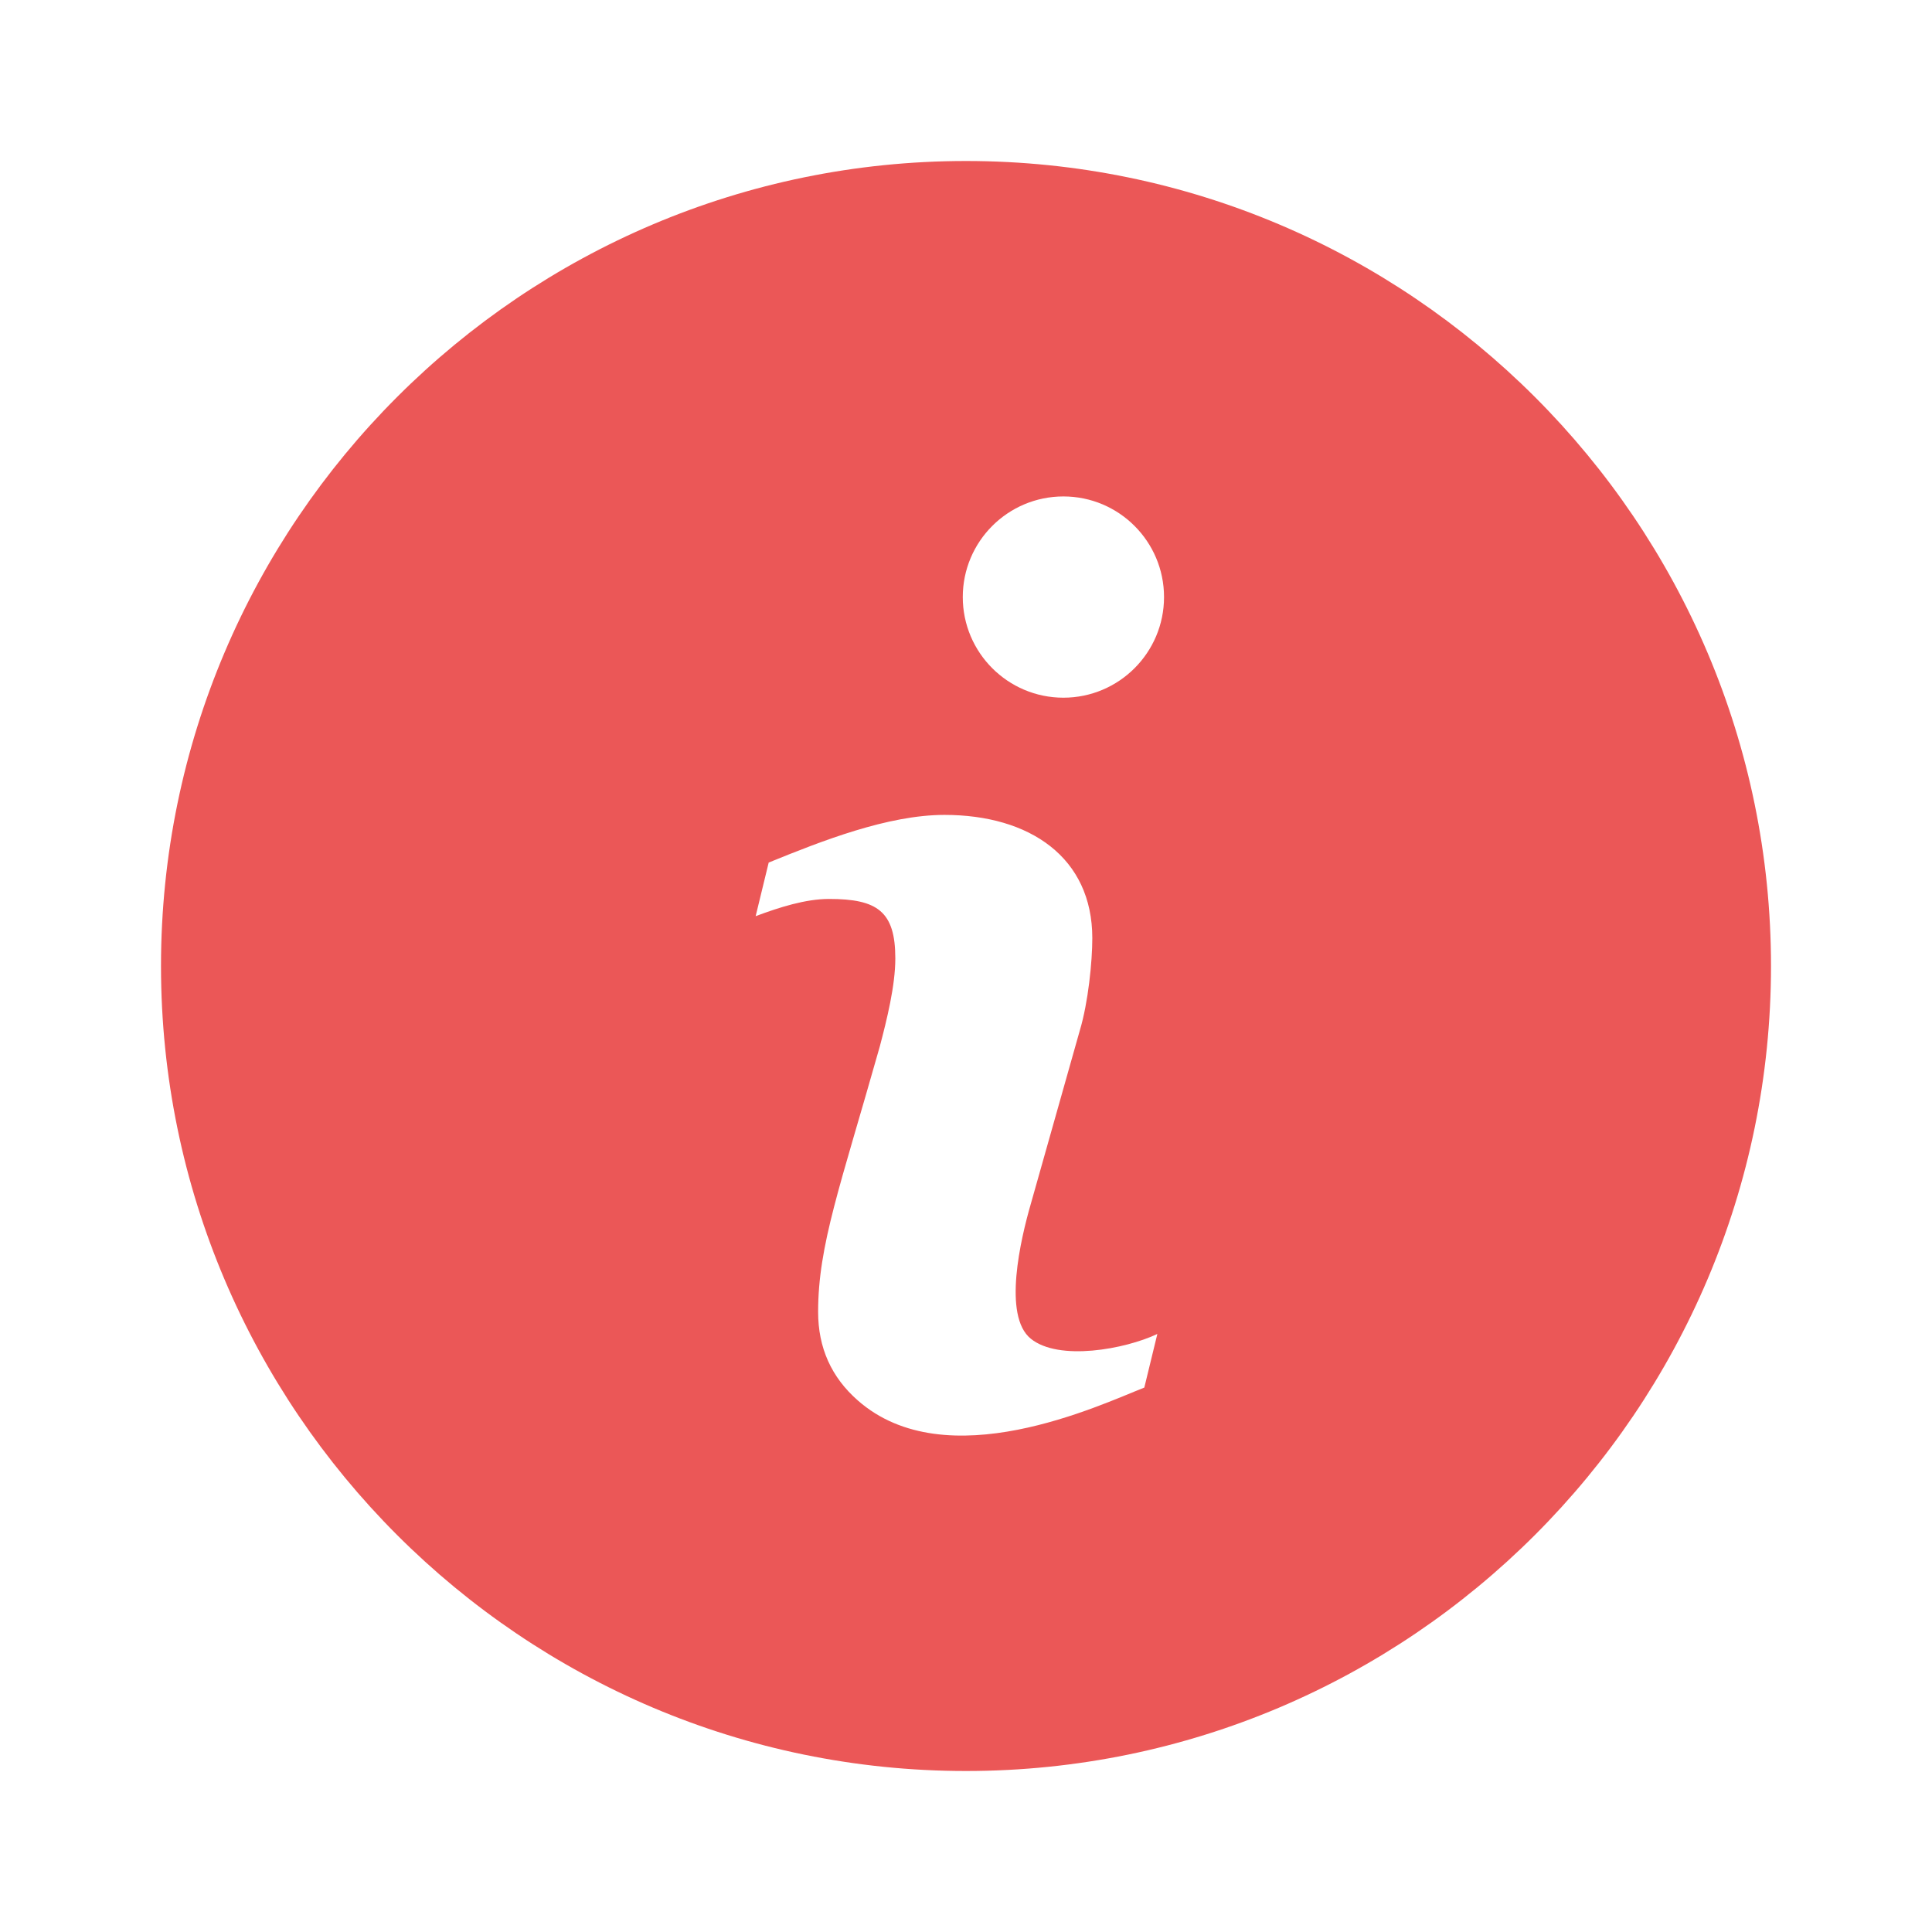 <svg width="24" height="24" viewBox="0 0 24 24" fill="none" xmlns="http://www.w3.org/2000/svg">
<path d="M12 2C6.486 2 2 6.486 2 12C2 17.514 6.486 22 12 22C17.514 22 22 17.514 22 12C22 6.486 17.514 2 12 2ZM14.215 17.237C13.664 17.453 11.755 18.365 10.655 17.396C10.327 17.108 10.163 16.742 10.163 16.297C10.163 15.466 10.437 14.741 10.929 13C11.016 12.671 11.122 12.244 11.122 11.906C11.122 11.322 10.9 11.167 10.299 11.167C10.006 11.167 9.681 11.271 9.387 11.381L9.549 10.715C10.205 10.448 11.028 10.123 11.733 10.123C12.791 10.123 13.569 10.651 13.569 11.654C13.569 11.943 13.519 12.45 13.414 12.8L12.806 14.952C12.68 15.387 12.453 16.346 12.805 16.63C13.152 16.911 13.973 16.762 14.377 16.571L14.215 17.237ZM13.21 8.667C12.52 8.667 11.96 8.107 11.96 7.417C11.96 6.727 12.52 6.167 13.21 6.167C13.9 6.167 14.46 6.727 14.46 7.417C14.46 8.107 13.9 8.667 13.21 8.667Z" fill="#EB5757"/>
</svg>
